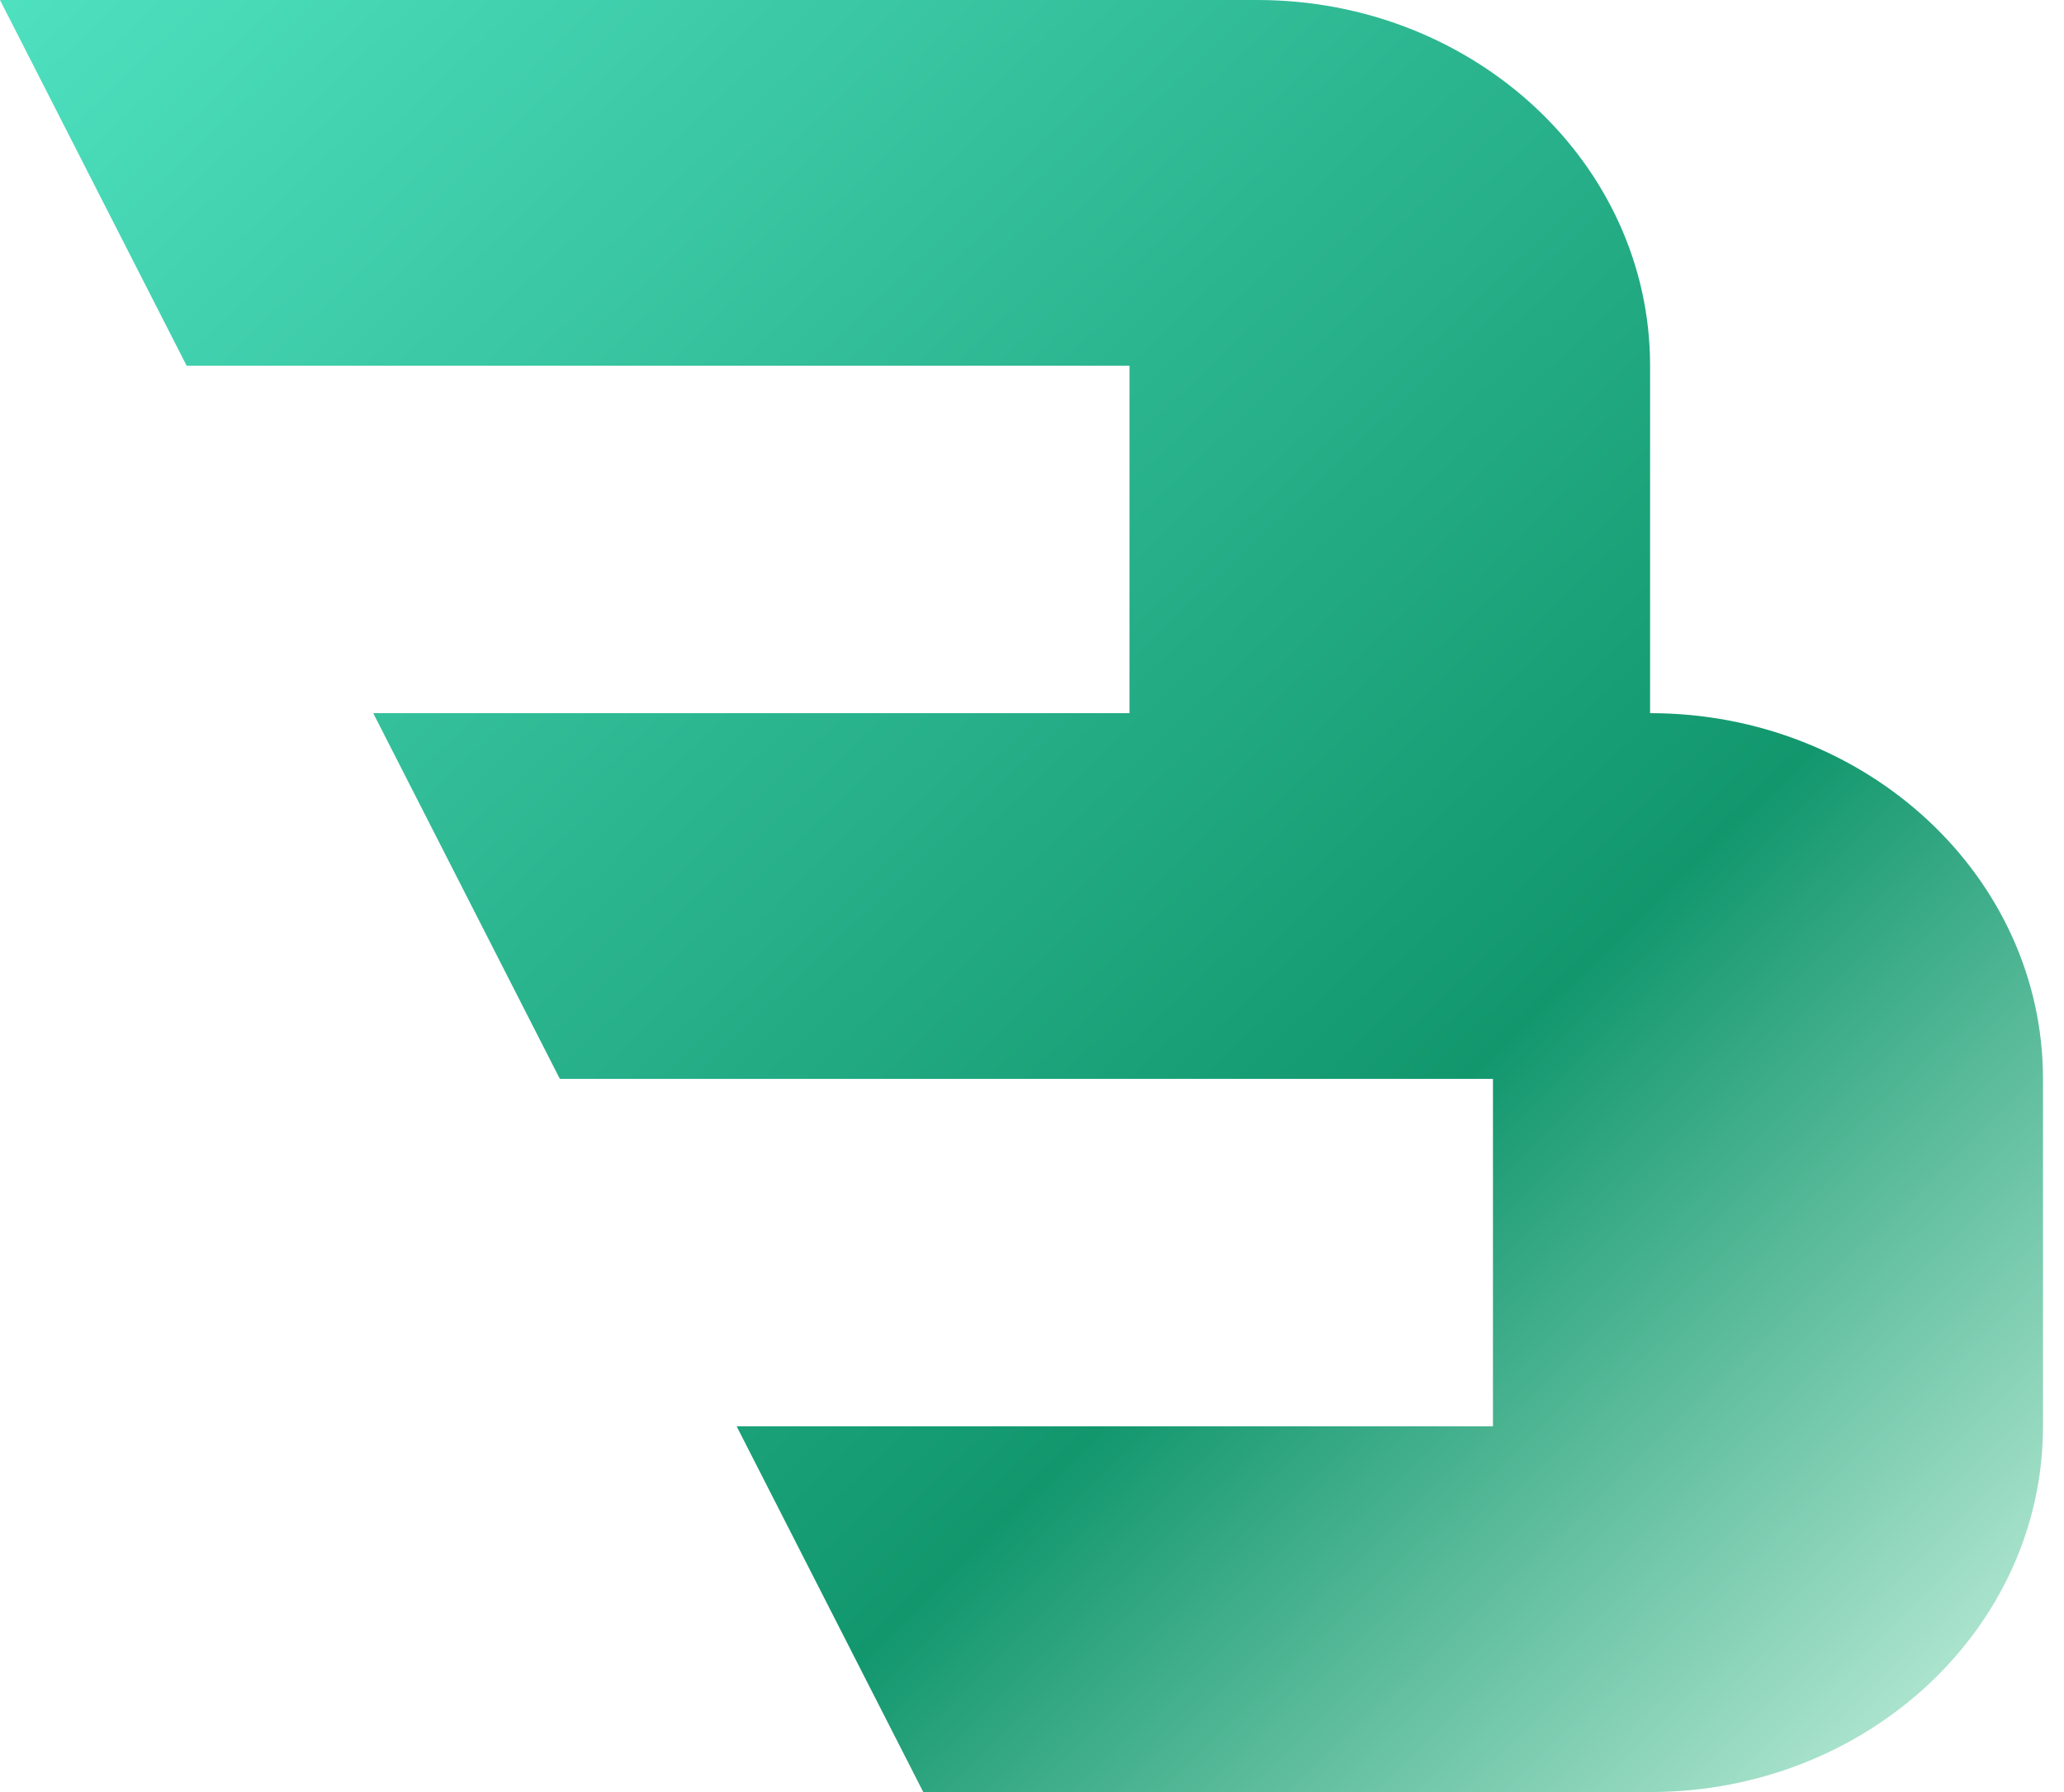 <svg width="380" height="330" viewBox="0 0 76 66" fill="none" xmlns="http://www.w3.org/2000/svg">
<path d="M0 0H46.293C54.282 0 60.759 6.03 60.759 13.469V26.265C68.749 26.265 75.226 32.296 75.226 39.735V52.531C75.226 59.969 68.749 66 60.759 66H33.996L27.125 52.531H54.973V39.735H20.615L13.743 26.265H41.591V13.469H6.872L0 0Z" fill="url(#paint0_linear_321_172)"/>
<defs>
<linearGradient id="paint0_linear_321_172" x1="73.598" y1="66" x2="4.118" y2="-6.817" gradientUnits="userSpaceOnUse">
<stop stop-color="#C4F0DE"/>
<stop offset="0.323" stop-color="#12976D"/>
<stop offset="0.755" stop-color="#3AC7A3"/>
<stop offset="1" stop-color="#50E3C2"/>
</linearGradient>
</defs>
</svg>

